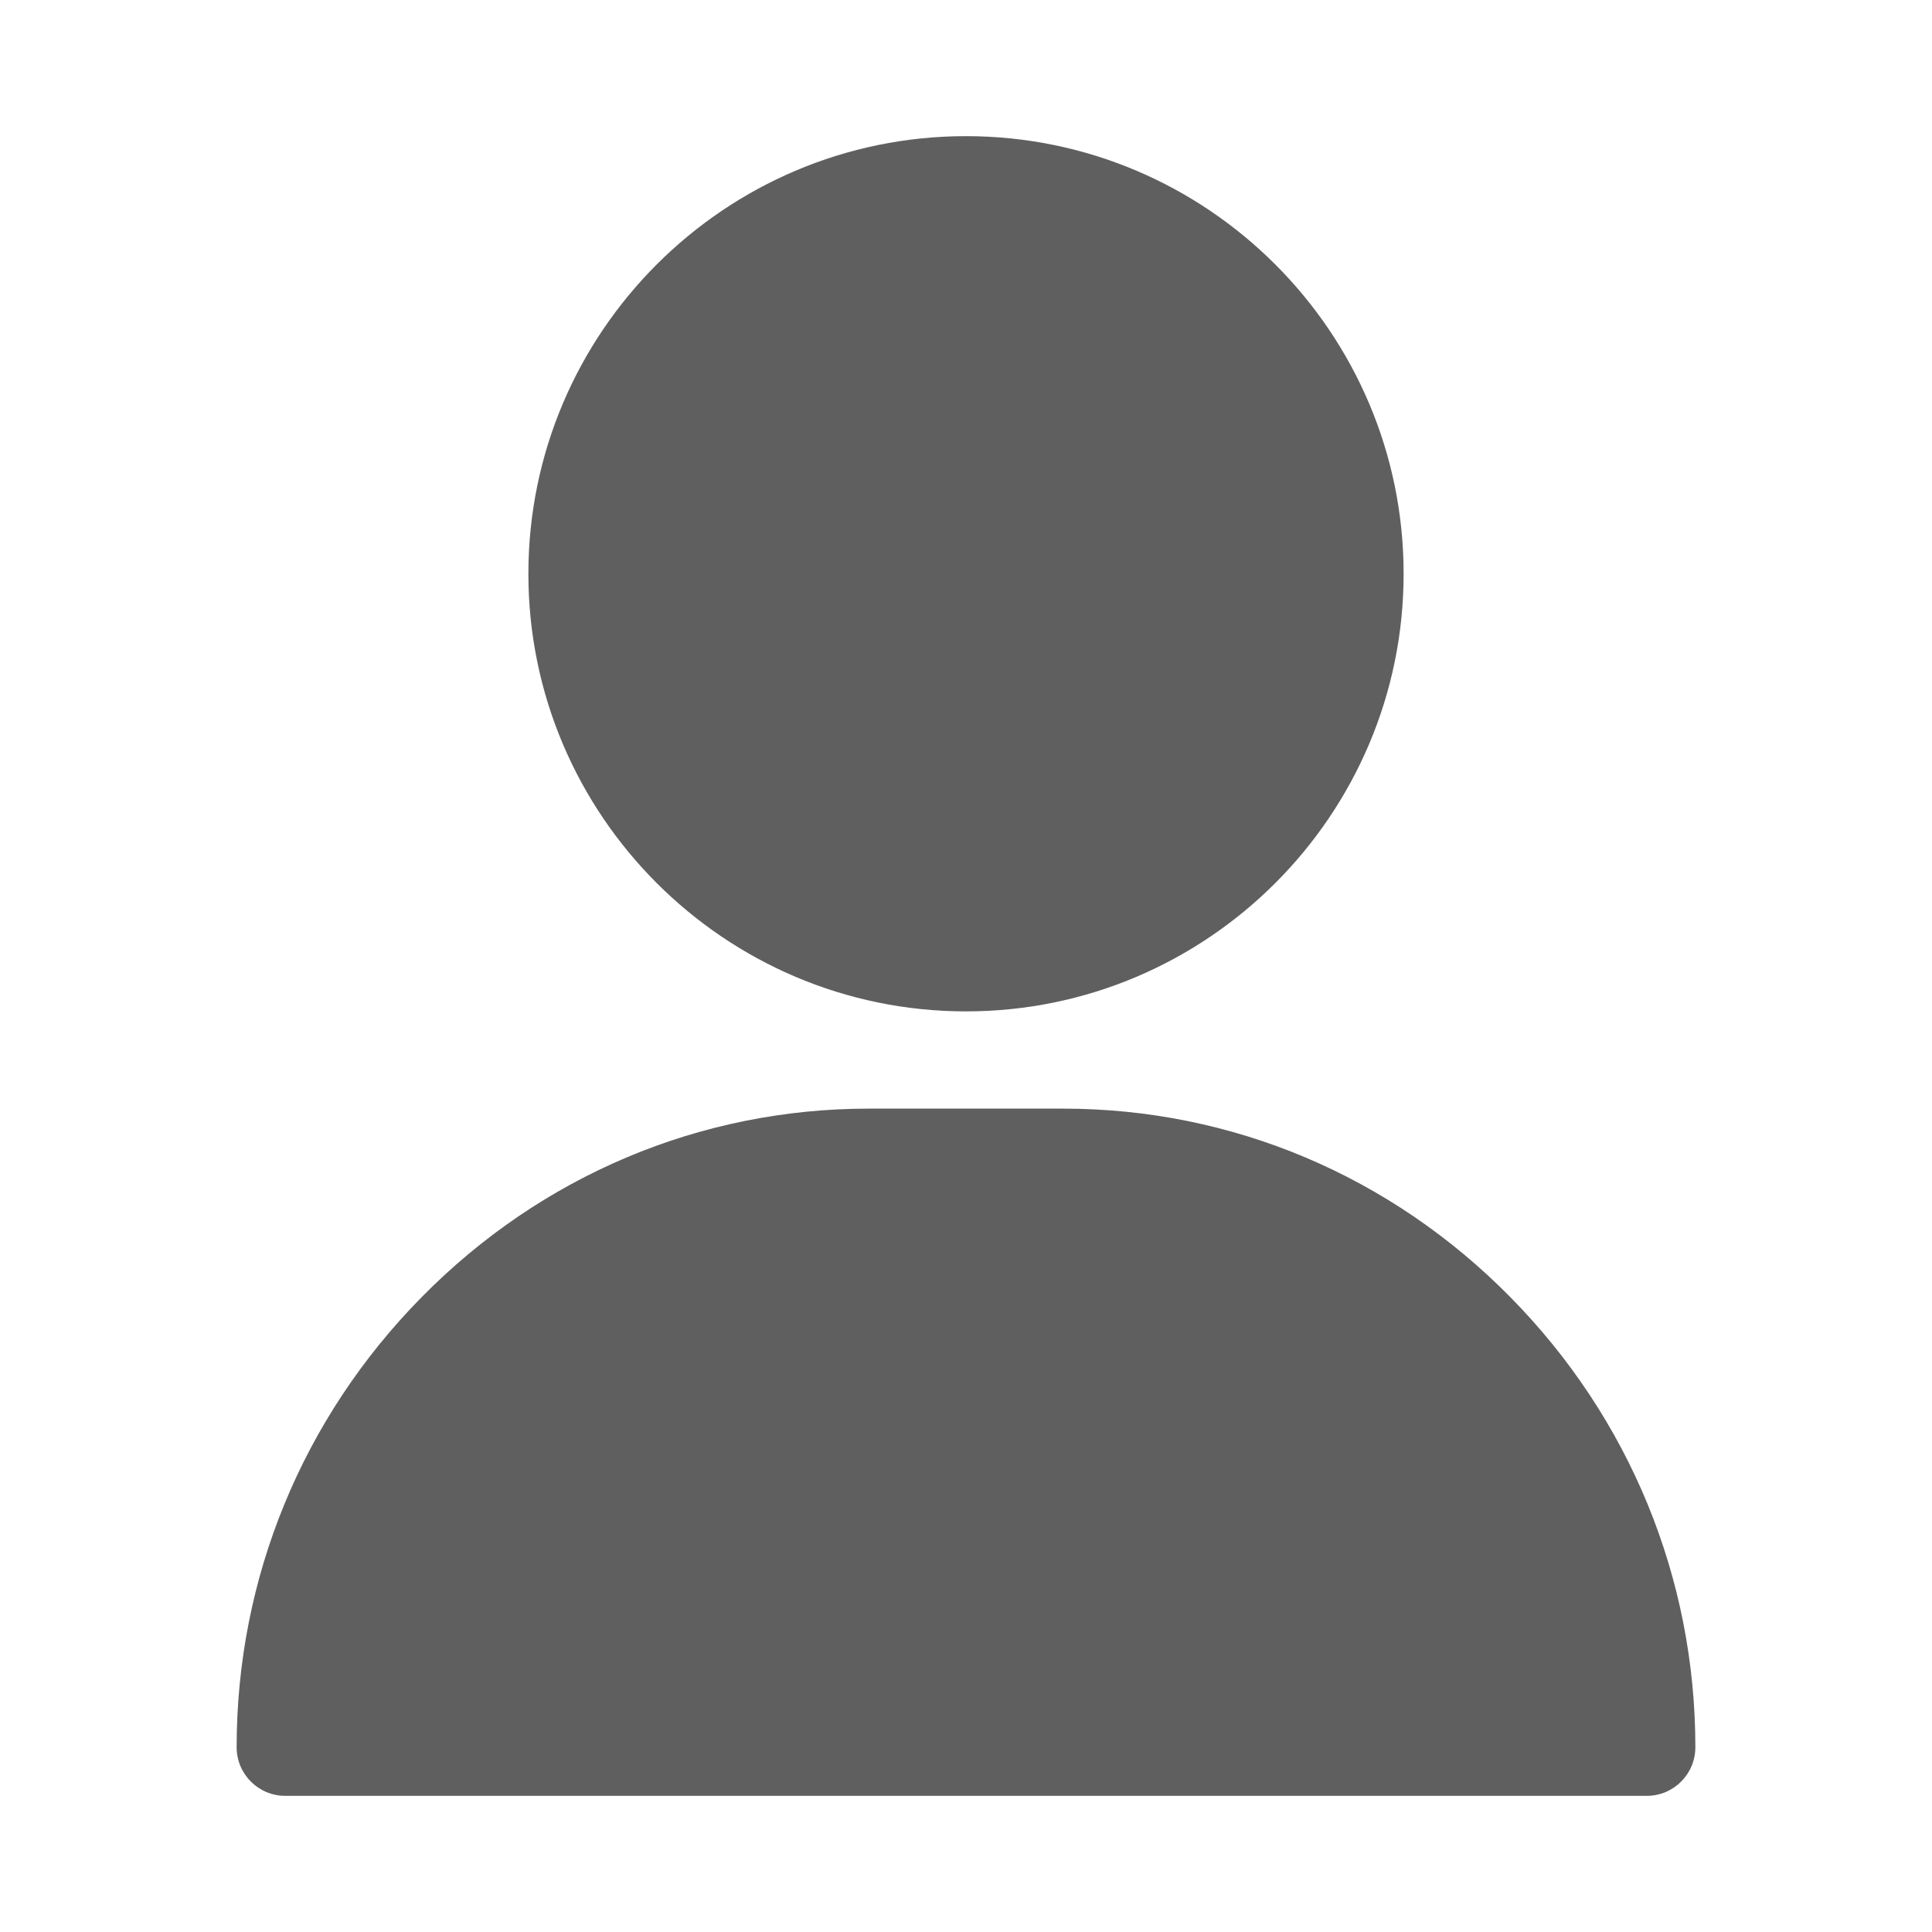<svg width="596" height="596" viewBox="0 0 596 596" fill="none" xmlns="http://www.w3.org/2000/svg">
<path d="M298 42C223.561 42 163 102.561 163 177C163 251.439 223.561 312 298 312C372.439 312 433 251.439 433 177C433 102.561 372.439 42 298 42Z" fill="#5F5F5F"/>
<path d="M465.966 400.195C429.006 362.667 380.009 342 328 342H268C215.992 342 166.994 362.667 130.034 400.195C93.255 437.539 73 486.833 73 539C73 547.284 79.716 554 88 554H508C516.284 554 523 547.284 523 539C523 486.833 502.745 437.539 465.966 400.195Z" fill="#5F5F5F"/>
</svg>
